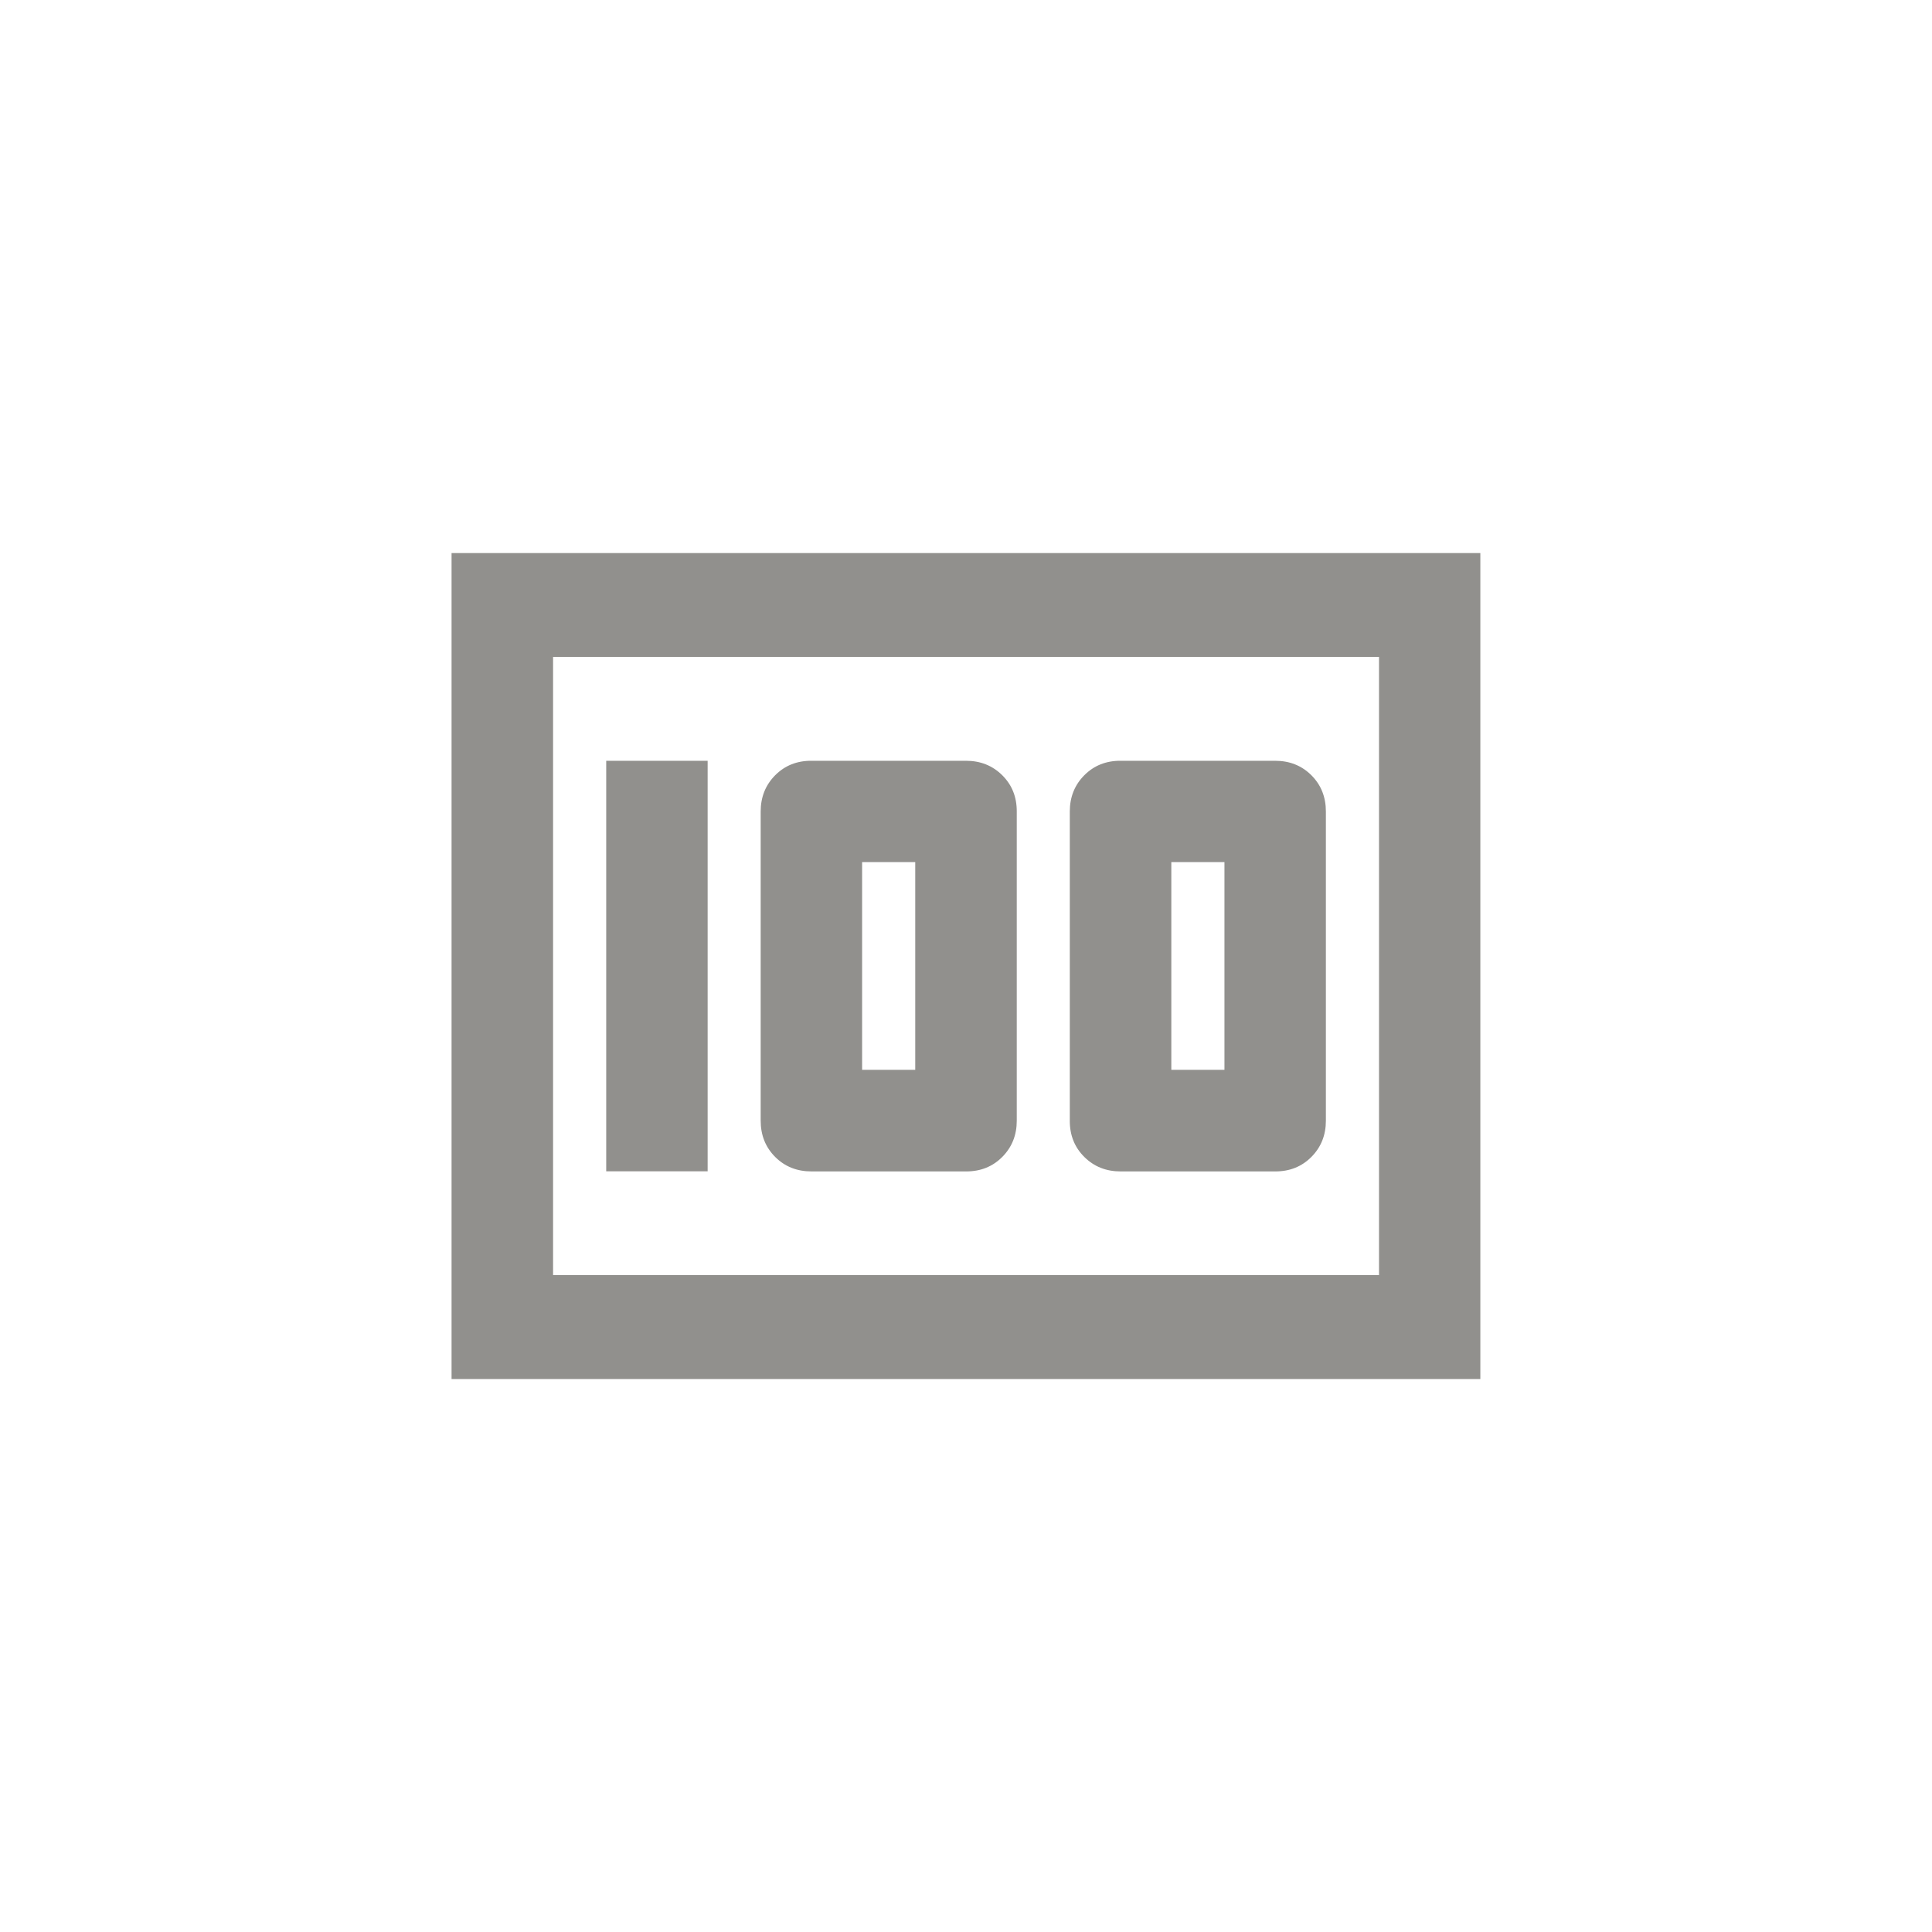 <!-- Generated by IcoMoon.io -->
<svg version="1.1" xmlns="http://www.w3.org/2000/svg" width="40" height="40" viewBox="0 0 40 40">
<title>mt-money</title>
<path fill="#91908d" d="M11.451 26.4h17.1v-12.8h-17.1v12.8zM9.349 11.451h21.3v17.1h-21.3v-17.1zM25.351 22.149v-4.3h-1.1v4.3h1.1zM26.4 15.751q0.451 0 0.751 0.3t0.3 0.751v6.4q0 0.449-0.3 0.751t-0.751 0.3h-3.2q-0.449 0-0.751-0.3t-0.3-0.751v-6.4q0-0.449 0.3-0.751t0.751-0.3h3.2zM18.949 22.149v-4.3h-1.1v4.3h1.1zM20 15.751q0.449 0 0.751 0.3t0.3 0.751v6.4q0 0.449-0.3 0.751t-0.751 0.3h-3.2q-0.451 0-0.751-0.3t-0.3-0.751v-6.4q0-0.449 0.3-0.751t0.751-0.3h3.2zM12.551 15.751h2.1v8.5h-2.1v-8.5z"></path>
</svg>
